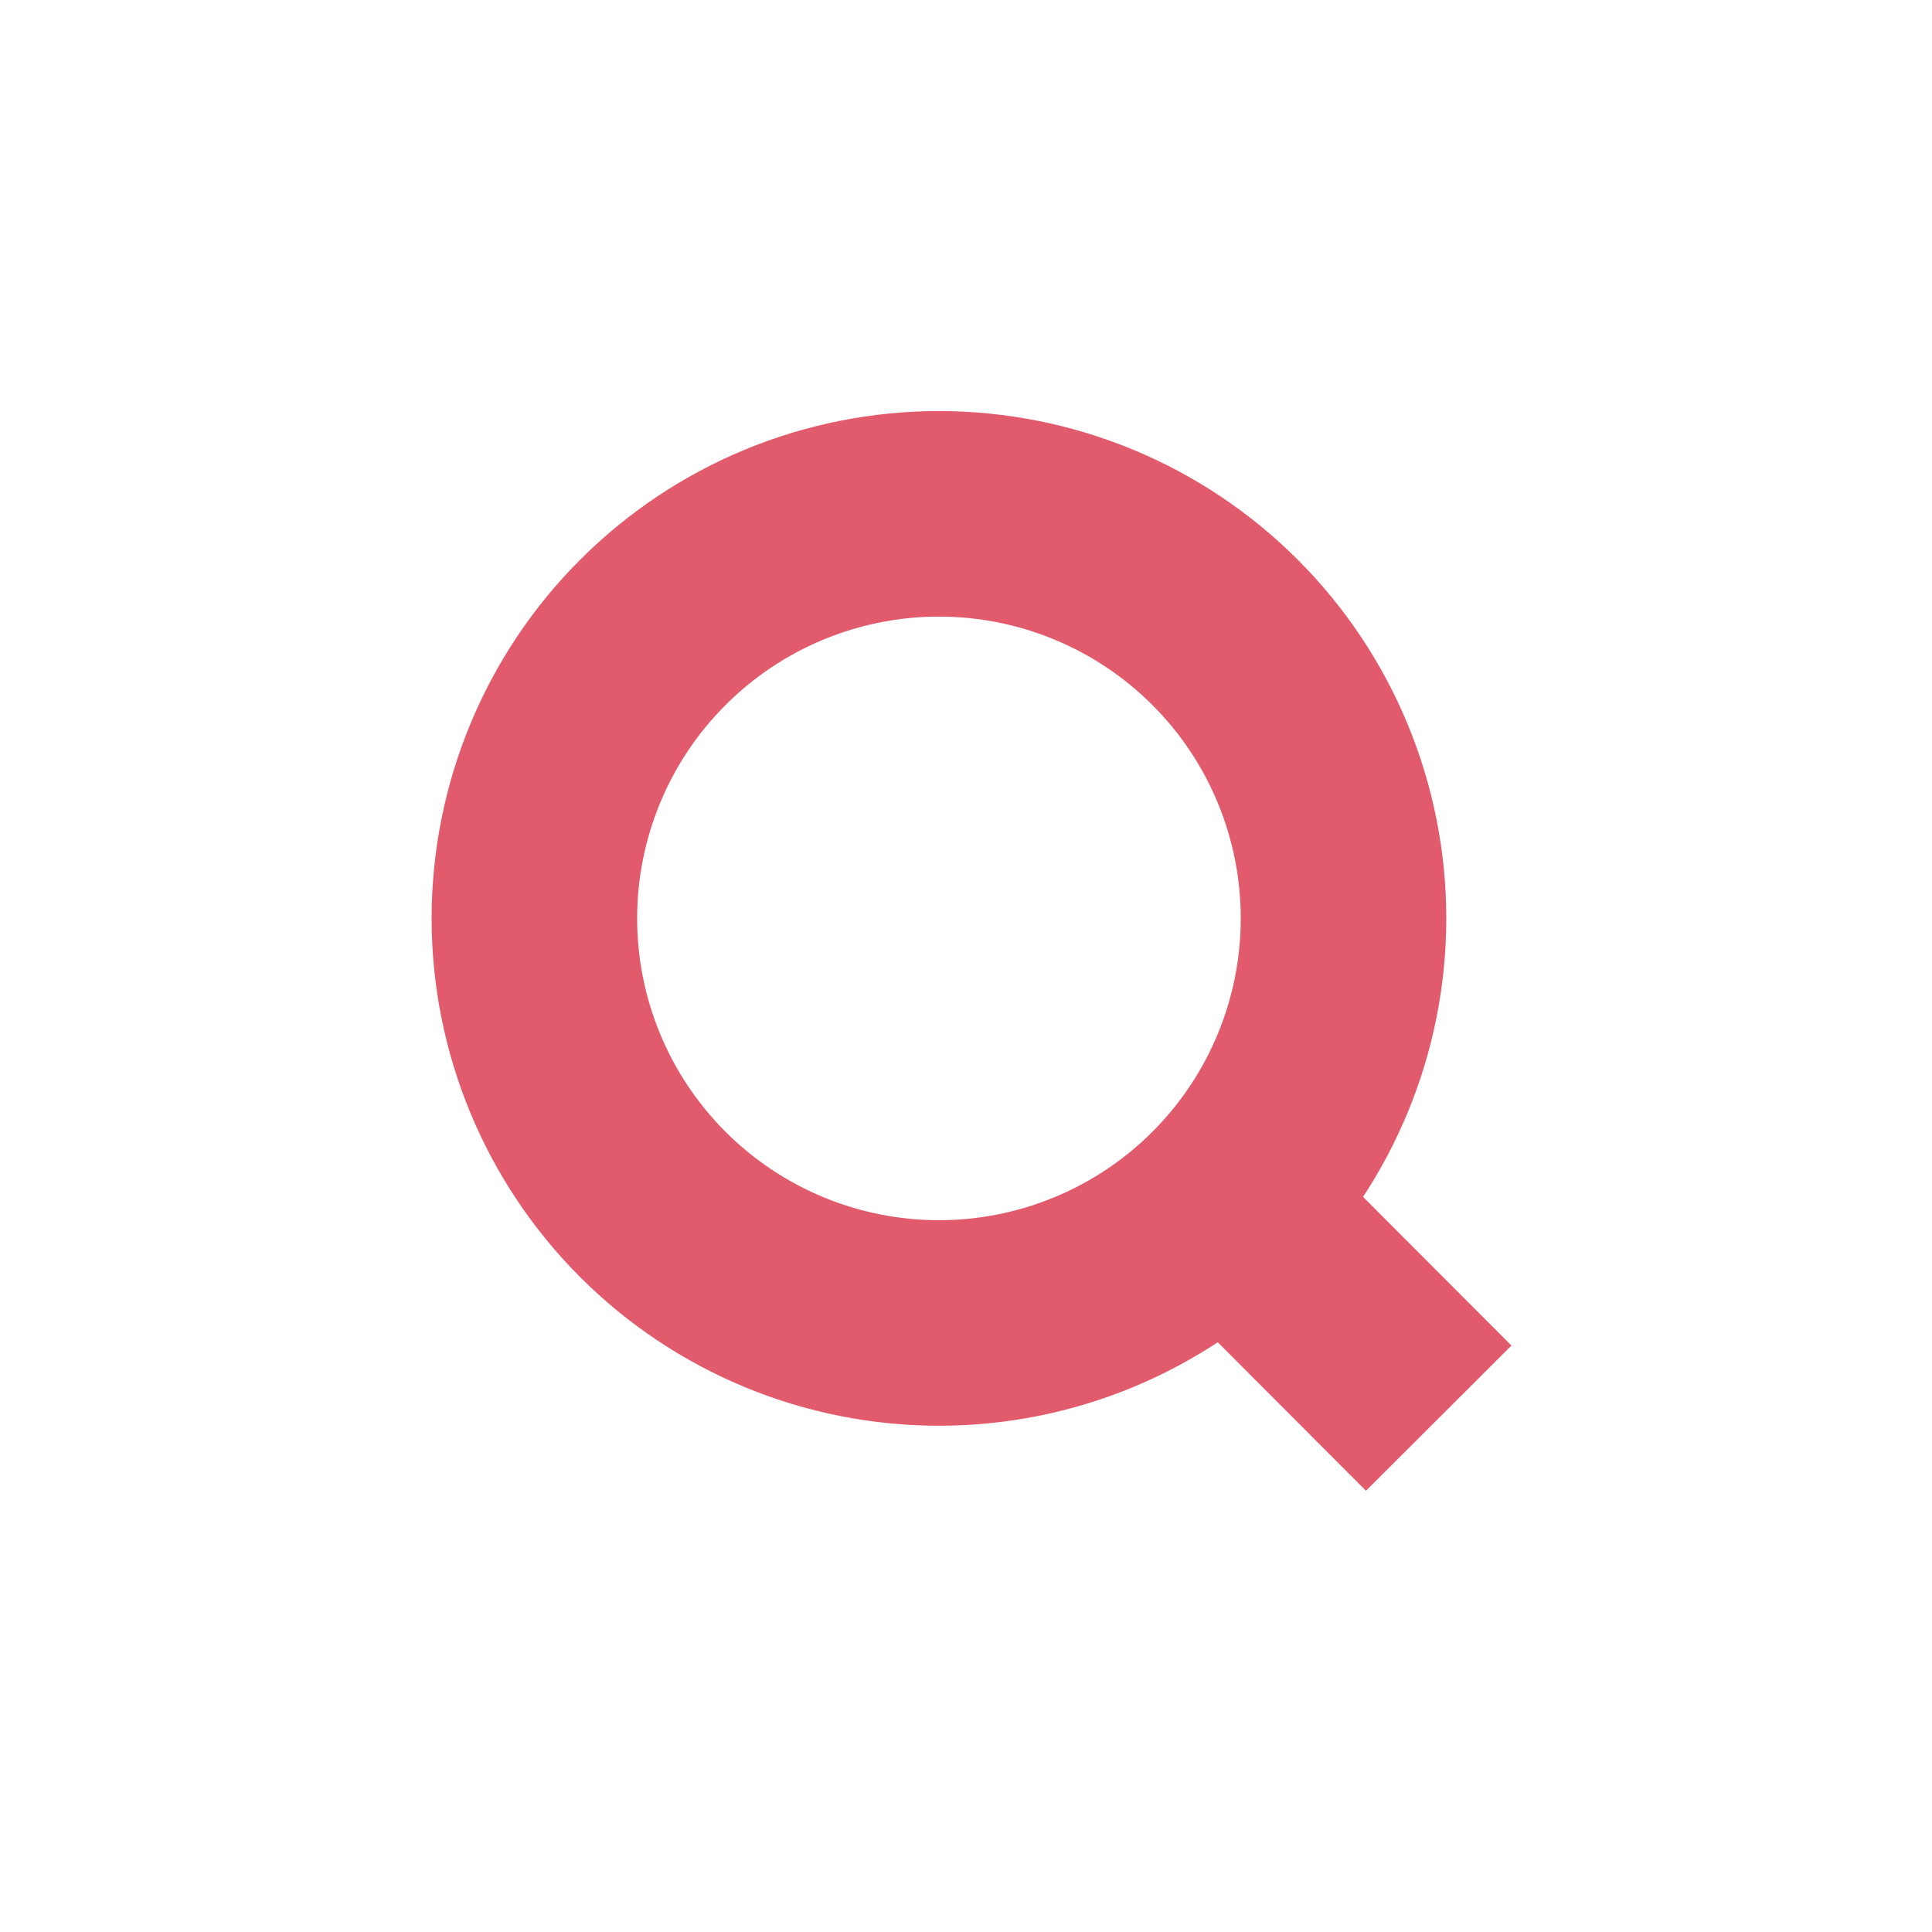 <svg width="47" height="47" viewBox="0 0 47 47" fill="none" xmlns="http://www.w3.org/2000/svg">
<g filter="url(#filter0_d_175_378)">
<path d="M35 26.5L29.806 21.296L35 26.5ZM32.684 14.342C32.684 16.952 31.647 19.456 29.802 21.302C27.956 23.147 25.452 24.184 22.842 24.184C20.232 24.184 17.728 23.147 15.883 21.302C14.037 19.456 13 16.952 13 14.342C13 11.732 14.037 9.228 15.883 7.383C17.728 5.537 20.232 4.5 22.842 4.5C25.452 4.5 27.956 5.537 29.802 7.383C31.647 9.228 32.684 11.732 32.684 14.342Z" fill="white"/>
<path d="M35 26.5L29.806 21.296L35 26.5ZM32.684 14.342C32.684 16.952 31.647 19.456 29.802 21.302C27.956 23.147 25.452 24.184 22.842 24.184C20.232 24.184 17.728 23.147 15.883 21.302C14.037 19.456 13 16.952 13 14.342C13 11.732 14.037 9.228 15.883 7.383C17.728 5.537 20.232 4.5 22.842 4.5C25.452 4.5 27.956 5.537 29.802 7.383C31.647 9.228 32.684 11.732 32.684 14.342Z" stroke="#E25B6C" stroke-width="5" stroke-linecap="round"/>
</g>
<defs>
<filter id="filter0_d_175_378" x="0.5" y="0" width="46.269" height="46.266" filterUnits="userSpaceOnUse" color-interpolation-filters="sRGB">
<feFlood flood-opacity="0" result="BackgroundImageFix"/>
<feColorMatrix in="SourceAlpha" type="matrix" values="0 0 0 0 0 0 0 0 0 0 0 0 0 0 0 0 0 0 127 0" result="hardAlpha"/>
<feOffset dy="8"/>
<feGaussianBlur stdDeviation="5"/>
<feComposite in2="hardAlpha" operator="out"/>
<feColorMatrix type="matrix" values="0 0 0 0 0.886 0 0 0 0 0.357 0 0 0 0 0.424 0 0 0 0.25 0"/>
<feBlend mode="normal" in2="BackgroundImageFix" result="effect1_dropShadow_175_378"/>
<feBlend mode="normal" in="SourceGraphic" in2="effect1_dropShadow_175_378" result="shape"/>
</filter>
</defs>
</svg>
